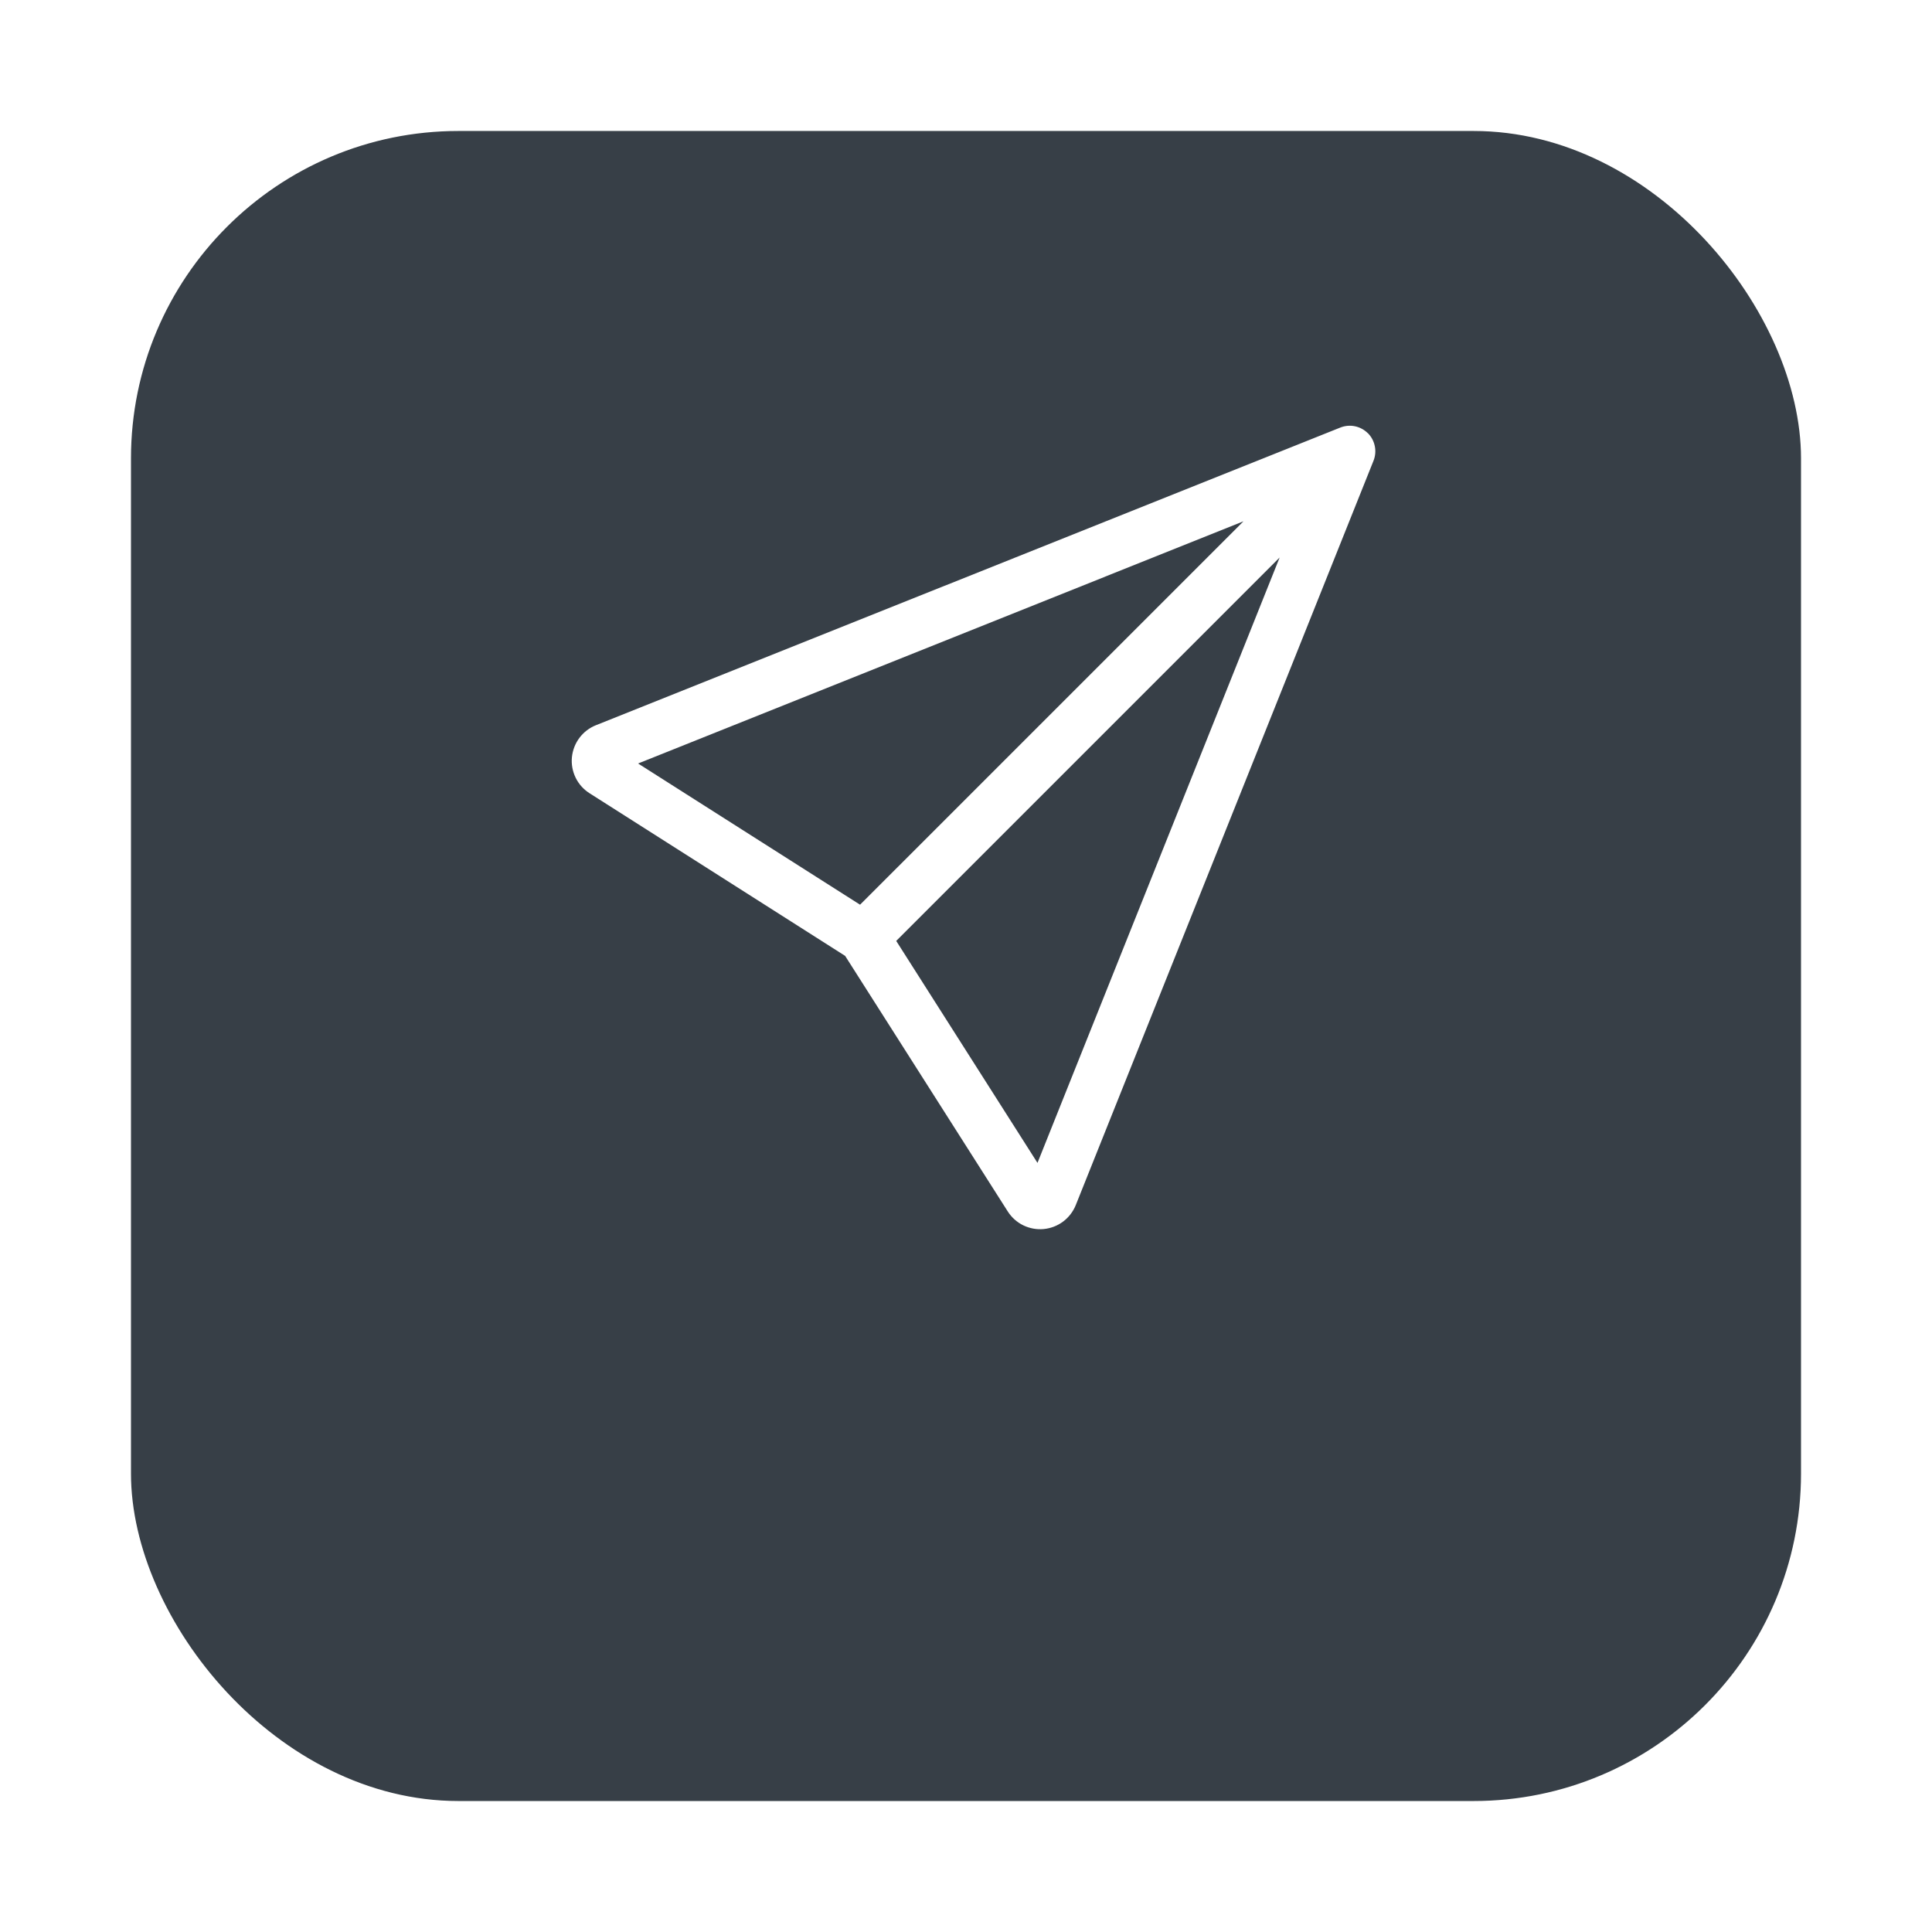 <svg width="59" height="59" viewBox="0 0 59 59" fill="none" xmlns="http://www.w3.org/2000/svg">
<g filter="url(#filter0_d_440_1083)">
<rect x="4" width="51" height="51" rx="10" fill="#373F47"/>
</g>
<g clip-path="url(#clip0_440_1083)">
<path d="M41.772 13.228C41.88 13.336 41.954 13.474 41.984 13.624C42.015 13.774 42.001 13.93 41.944 14.072L32.852 36.802C32.771 37.002 32.638 37.176 32.465 37.305C32.292 37.434 32.087 37.513 31.872 37.533C31.658 37.553 31.442 37.513 31.248 37.419C31.054 37.324 30.891 37.177 30.775 36.995L25.809 29.191L18.005 24.225C17.822 24.109 17.675 23.946 17.58 23.752C17.485 23.558 17.445 23.342 17.465 23.127C17.486 22.912 17.565 22.706 17.694 22.534C17.823 22.361 17.998 22.227 18.198 22.147L40.928 13.058C41.07 13.001 41.226 12.986 41.376 13.017C41.526 13.048 41.663 13.122 41.772 13.23V13.228ZM27.369 28.734L31.683 35.513L39.078 17.025L27.369 28.734ZM37.973 15.92L19.486 23.316L26.265 27.628L37.973 15.92Z" fill="white"/>
</g>
<defs>
<filter id="filter0_d_440_1083" x="0" y="0" width="59" height="59" filterUnits="userSpaceOnUse" color-interpolation-filters="sRGB">
<feFlood flood-opacity="0" result="BackgroundImageFix"/>
<feColorMatrix in="SourceAlpha" type="matrix" values="0 0 0 0 0 0 0 0 0 0 0 0 0 0 0 0 0 0 127 0" result="hardAlpha"/>
<feOffset dy="4"/>
<feGaussianBlur stdDeviation="2"/>
<feComposite in2="hardAlpha" operator="out"/>
<feColorMatrix type="matrix" values="0 0 0 0 0 0 0 0 0 0 0 0 0 0 0 0 0 0 0.25 0"/>
<feBlend mode="normal" in2="BackgroundImageFix" result="effect1_dropShadow_440_1083"/>
<feBlend mode="normal" in="SourceGraphic" in2="effect1_dropShadow_440_1083" result="shape"/>
</filter>
<clipPath id="clip0_440_1083">
<rect width="25" height="25" fill="white" transform="translate(17 13)"/>
</clipPath>
</defs>
</svg>
